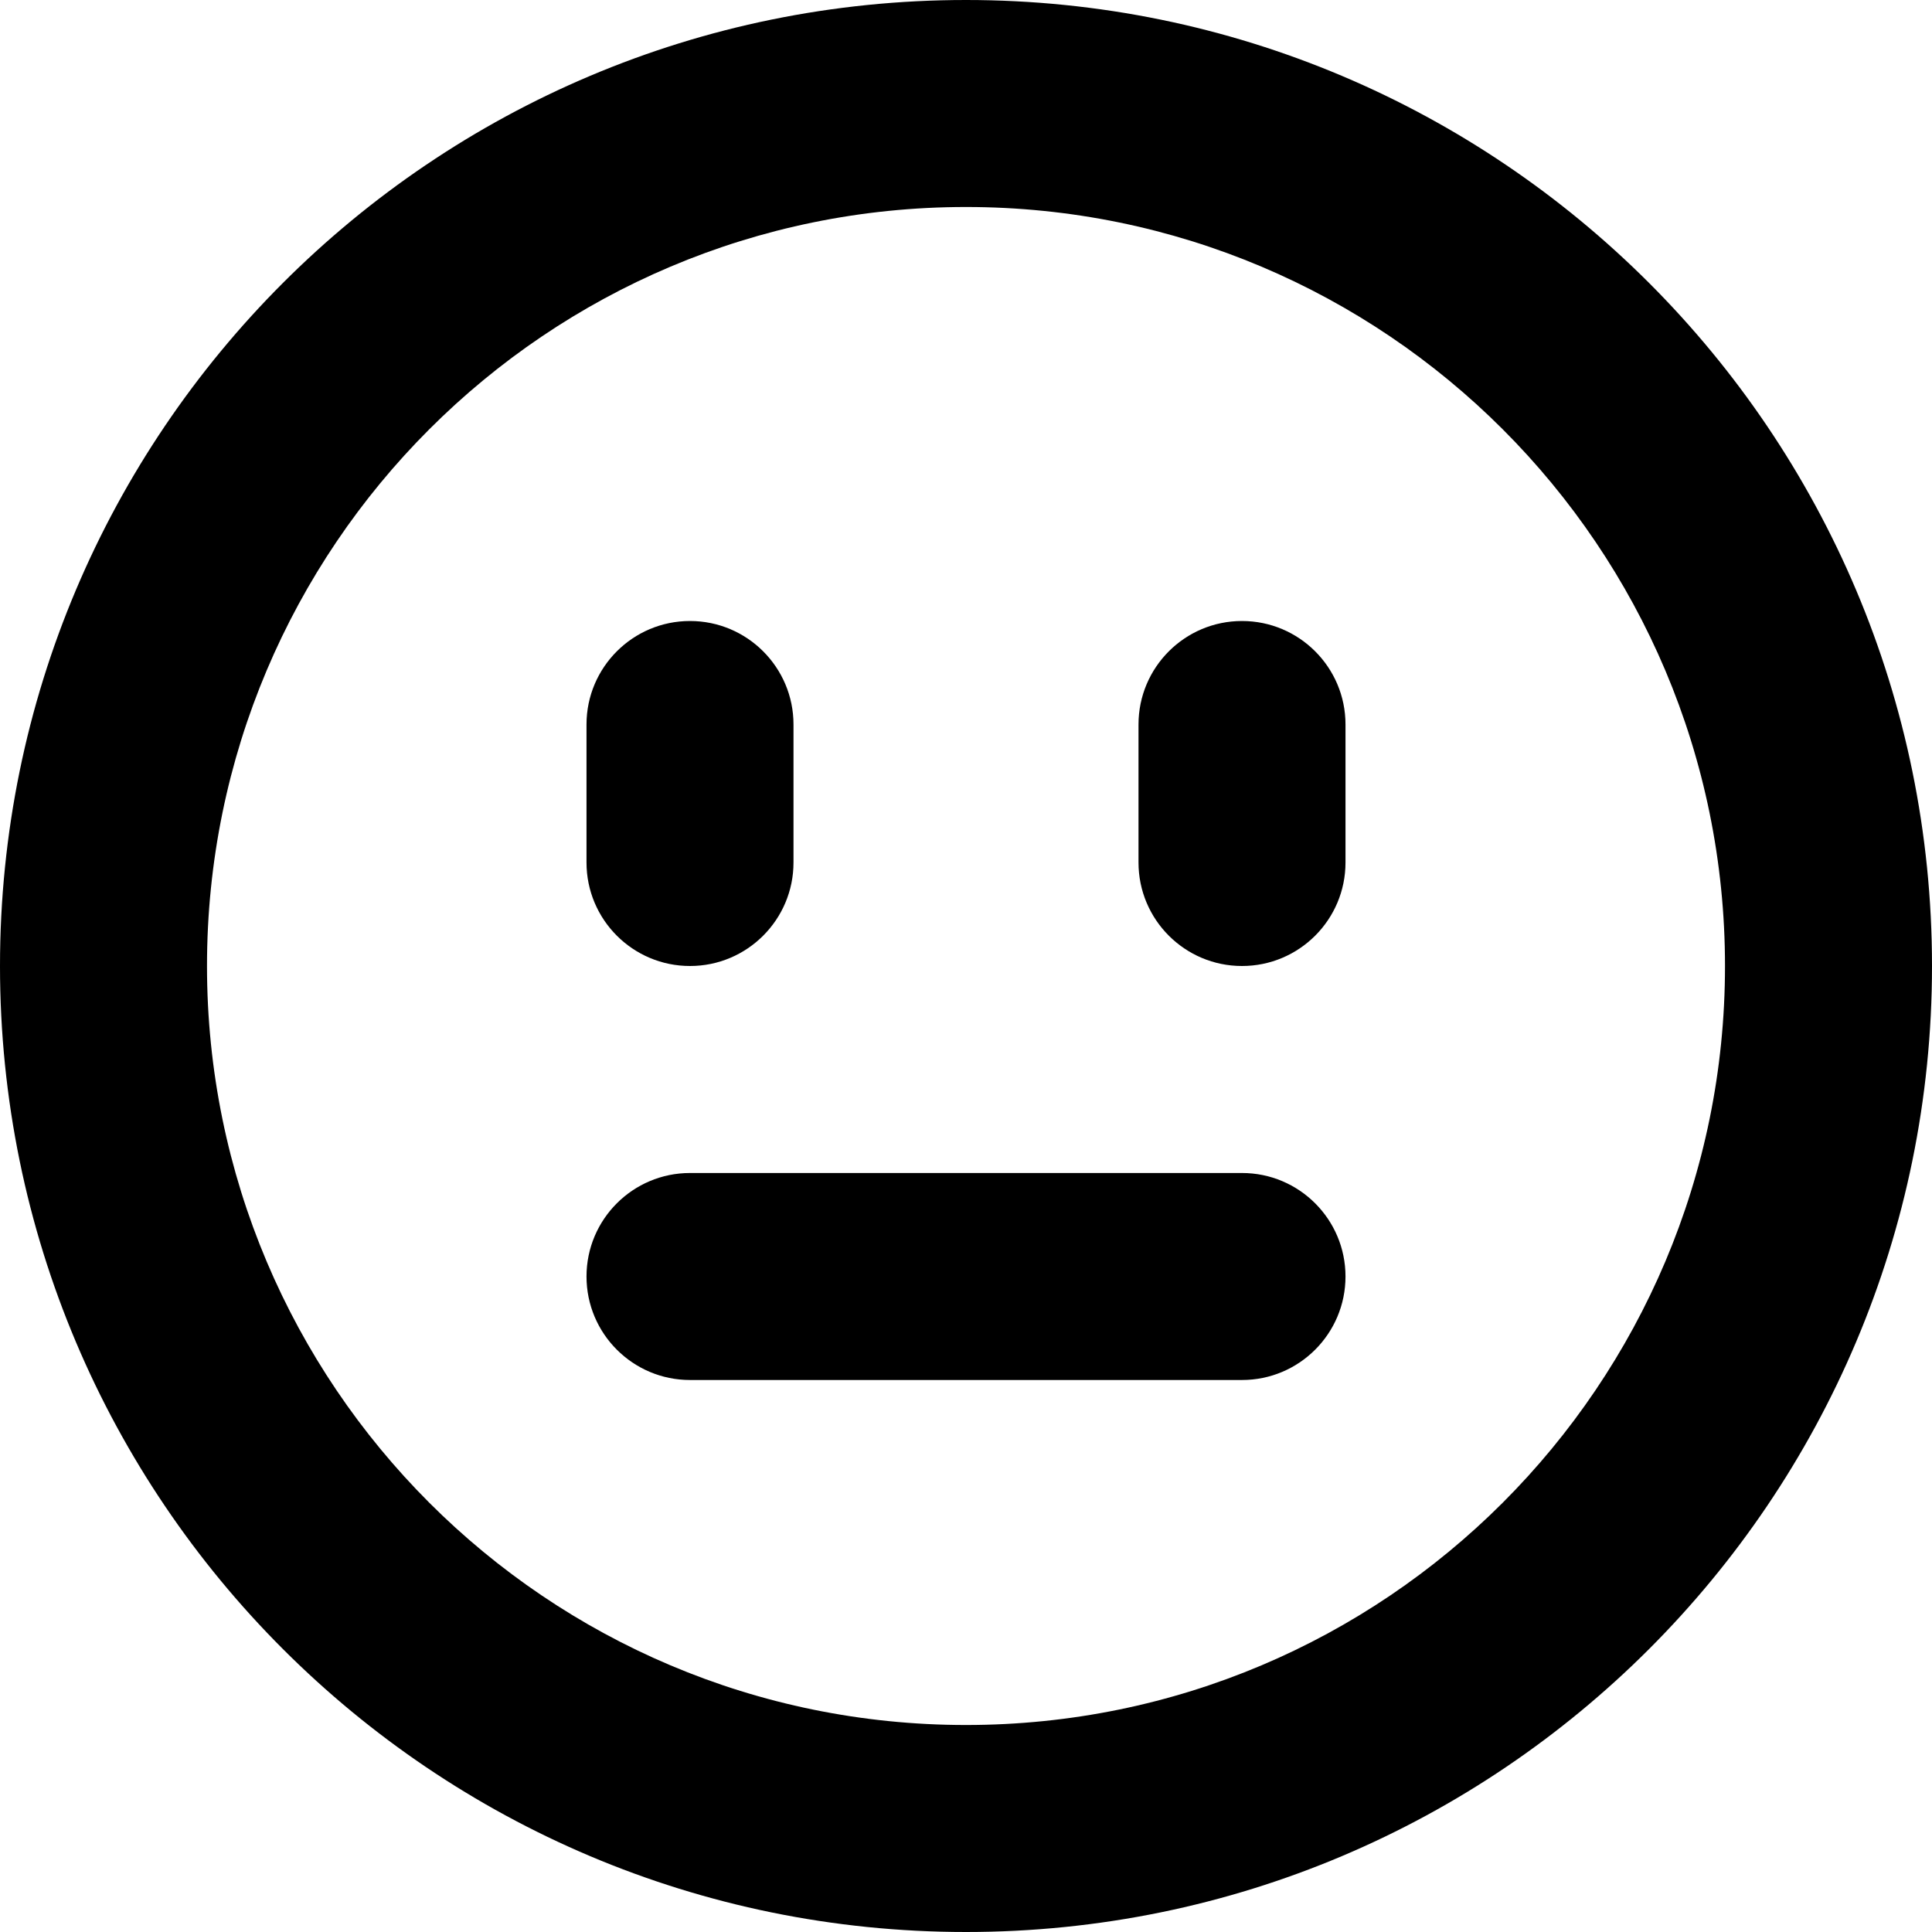 <svg width="14" height="14" viewBox="0 0 14 14" fill="none" xmlns="http://www.w3.org/2000/svg">
<path fill-rule="evenodd" clip-rule="evenodd" d="M12.5 7C12.5 10.038 10.038 12.5 7 12.5C3.962 12.5 1.5 10.038 1.5 7C1.5 3.962 3.962 1.5 7 1.5C10.038 1.5 12.5 3.962 12.5 7ZM14 7C14 10.866 10.866 14 7 14C3.134 14 0 10.866 0 7C0 3.134 3.134 0 7 0C10.866 0 14 3.134 14 7ZM9 10C9.414 10 9.75 9.664 9.75 9.25C9.75 8.836 9.414 8.5 9 8.5H5C4.586 8.5 4.25 8.836 4.25 9.25C4.25 9.664 4.586 10 5 10H9ZM9 7C8.586 7 8.25 6.664 8.25 6.25V5.25C8.25 4.836 8.586 4.5 9 4.5C9.414 4.5 9.75 4.836 9.75 5.25V6.25C9.75 6.664 9.414 7 9 7ZM4.25 6.25C4.25 6.664 4.586 7 5 7C5.414 7 5.75 6.664 5.75 6.25V5.25C5.75 4.836 5.414 4.5 5 4.5C4.586 4.5 4.25 4.836 4.25 5.25V6.25Z" fill="black"/>
</svg>
